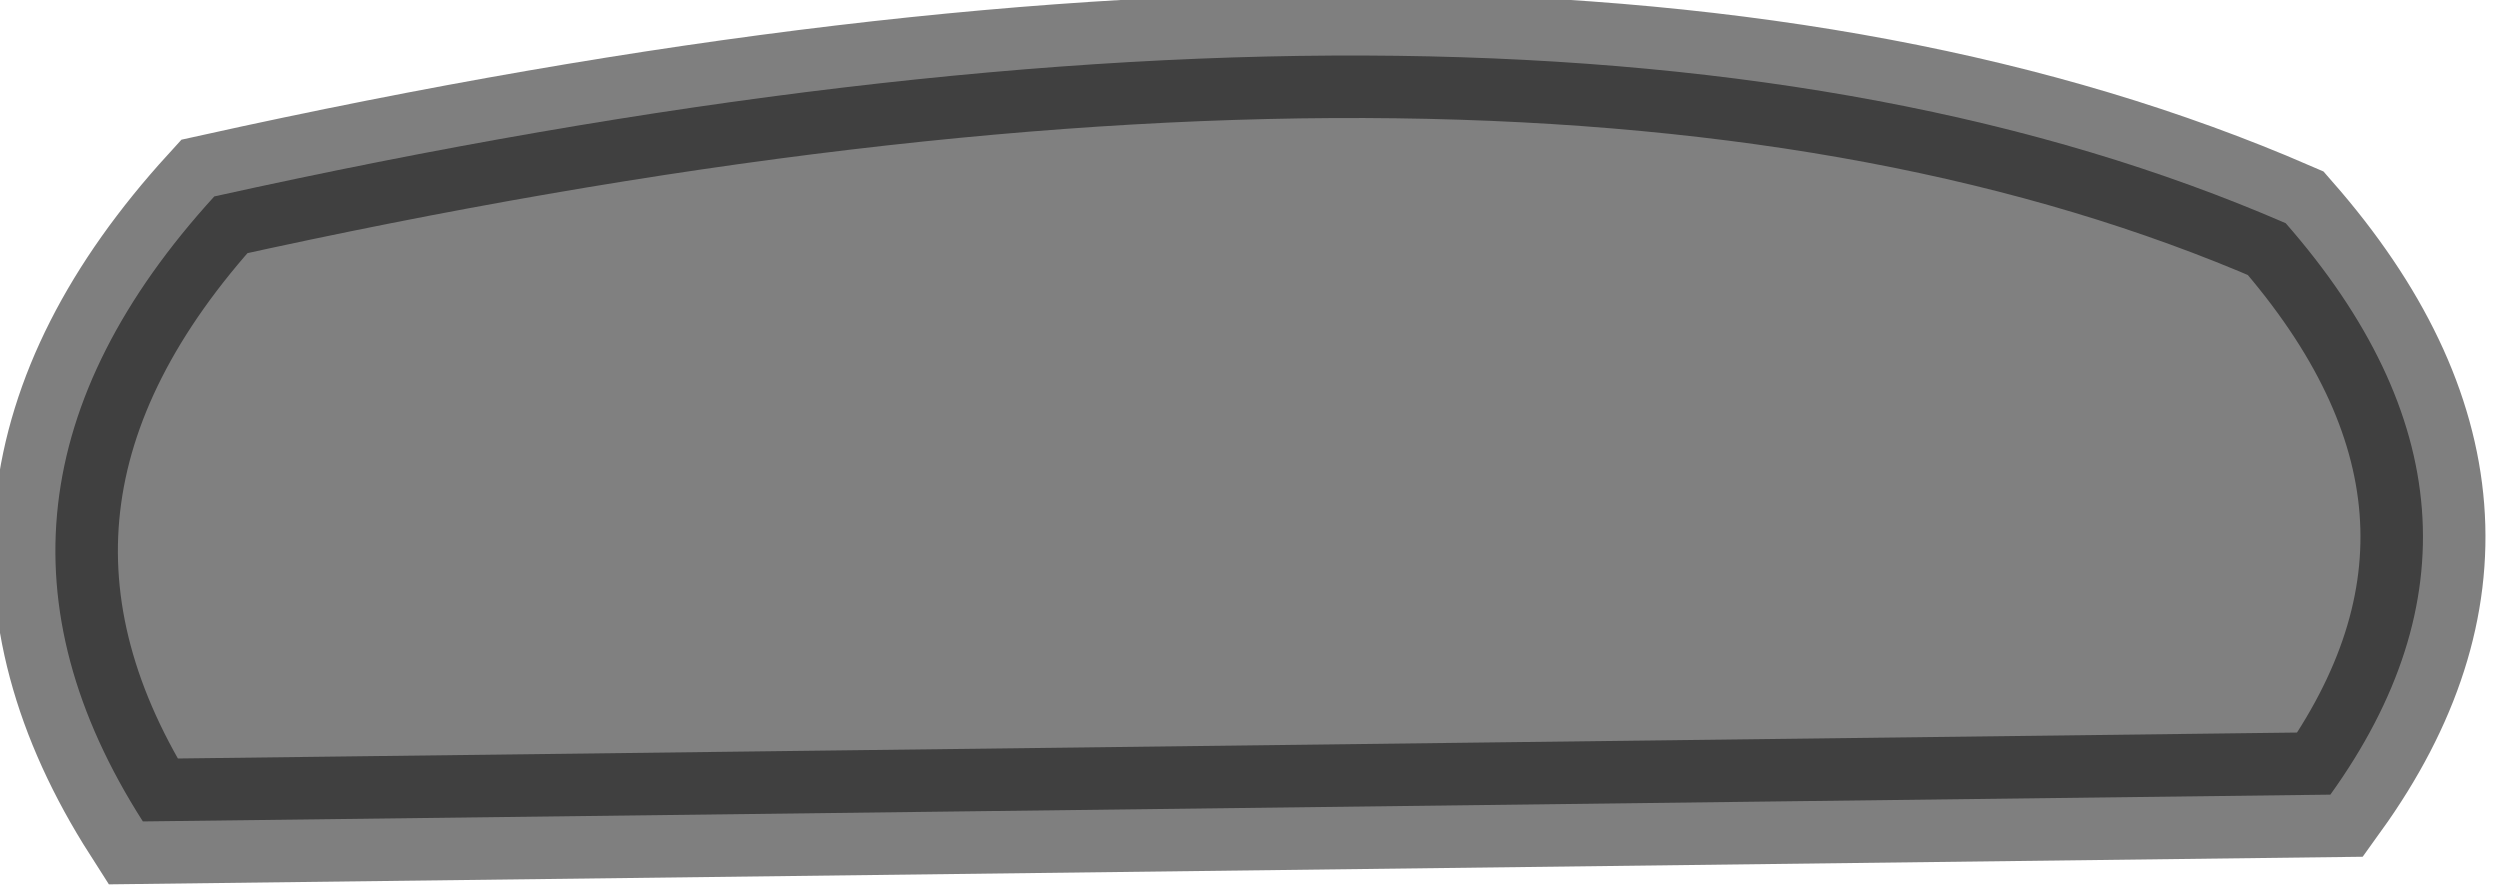 <?xml version="1.0" encoding="utf-8"?>
<svg version="1.1" id="Layer_1"
xmlns="http://www.w3.org/2000/svg"
xmlns:xlink="http://www.w3.org/1999/xlink"
width="14px" height="5px"
xml:space="preserve">
<g id="PathID_2824" transform="matrix(1, 0, 0, 1, 0.3, 0.3)">
<path style="fill:#808080;fill-opacity:1" d="M12.75 4.15L0.5 4.3Q-0.65 2.5 0.9 0.8Q8.35 -0.85 12.5 0.95Q13.9 2.55 12.75 4.15" />
<path style="fill:none;stroke-width:0.7;stroke-linecap:round;stroke-linejoin:miter;stroke-miterlimit:5;stroke:#000000;stroke-opacity:0.502" d="M12.5 0.95Q8.35 -0.85 0.9 0.8Q-0.65 2.5 0.5 4.3L12.75 4.15Q13.9 2.55 12.5 0.95z" />
</g>
</svg>
